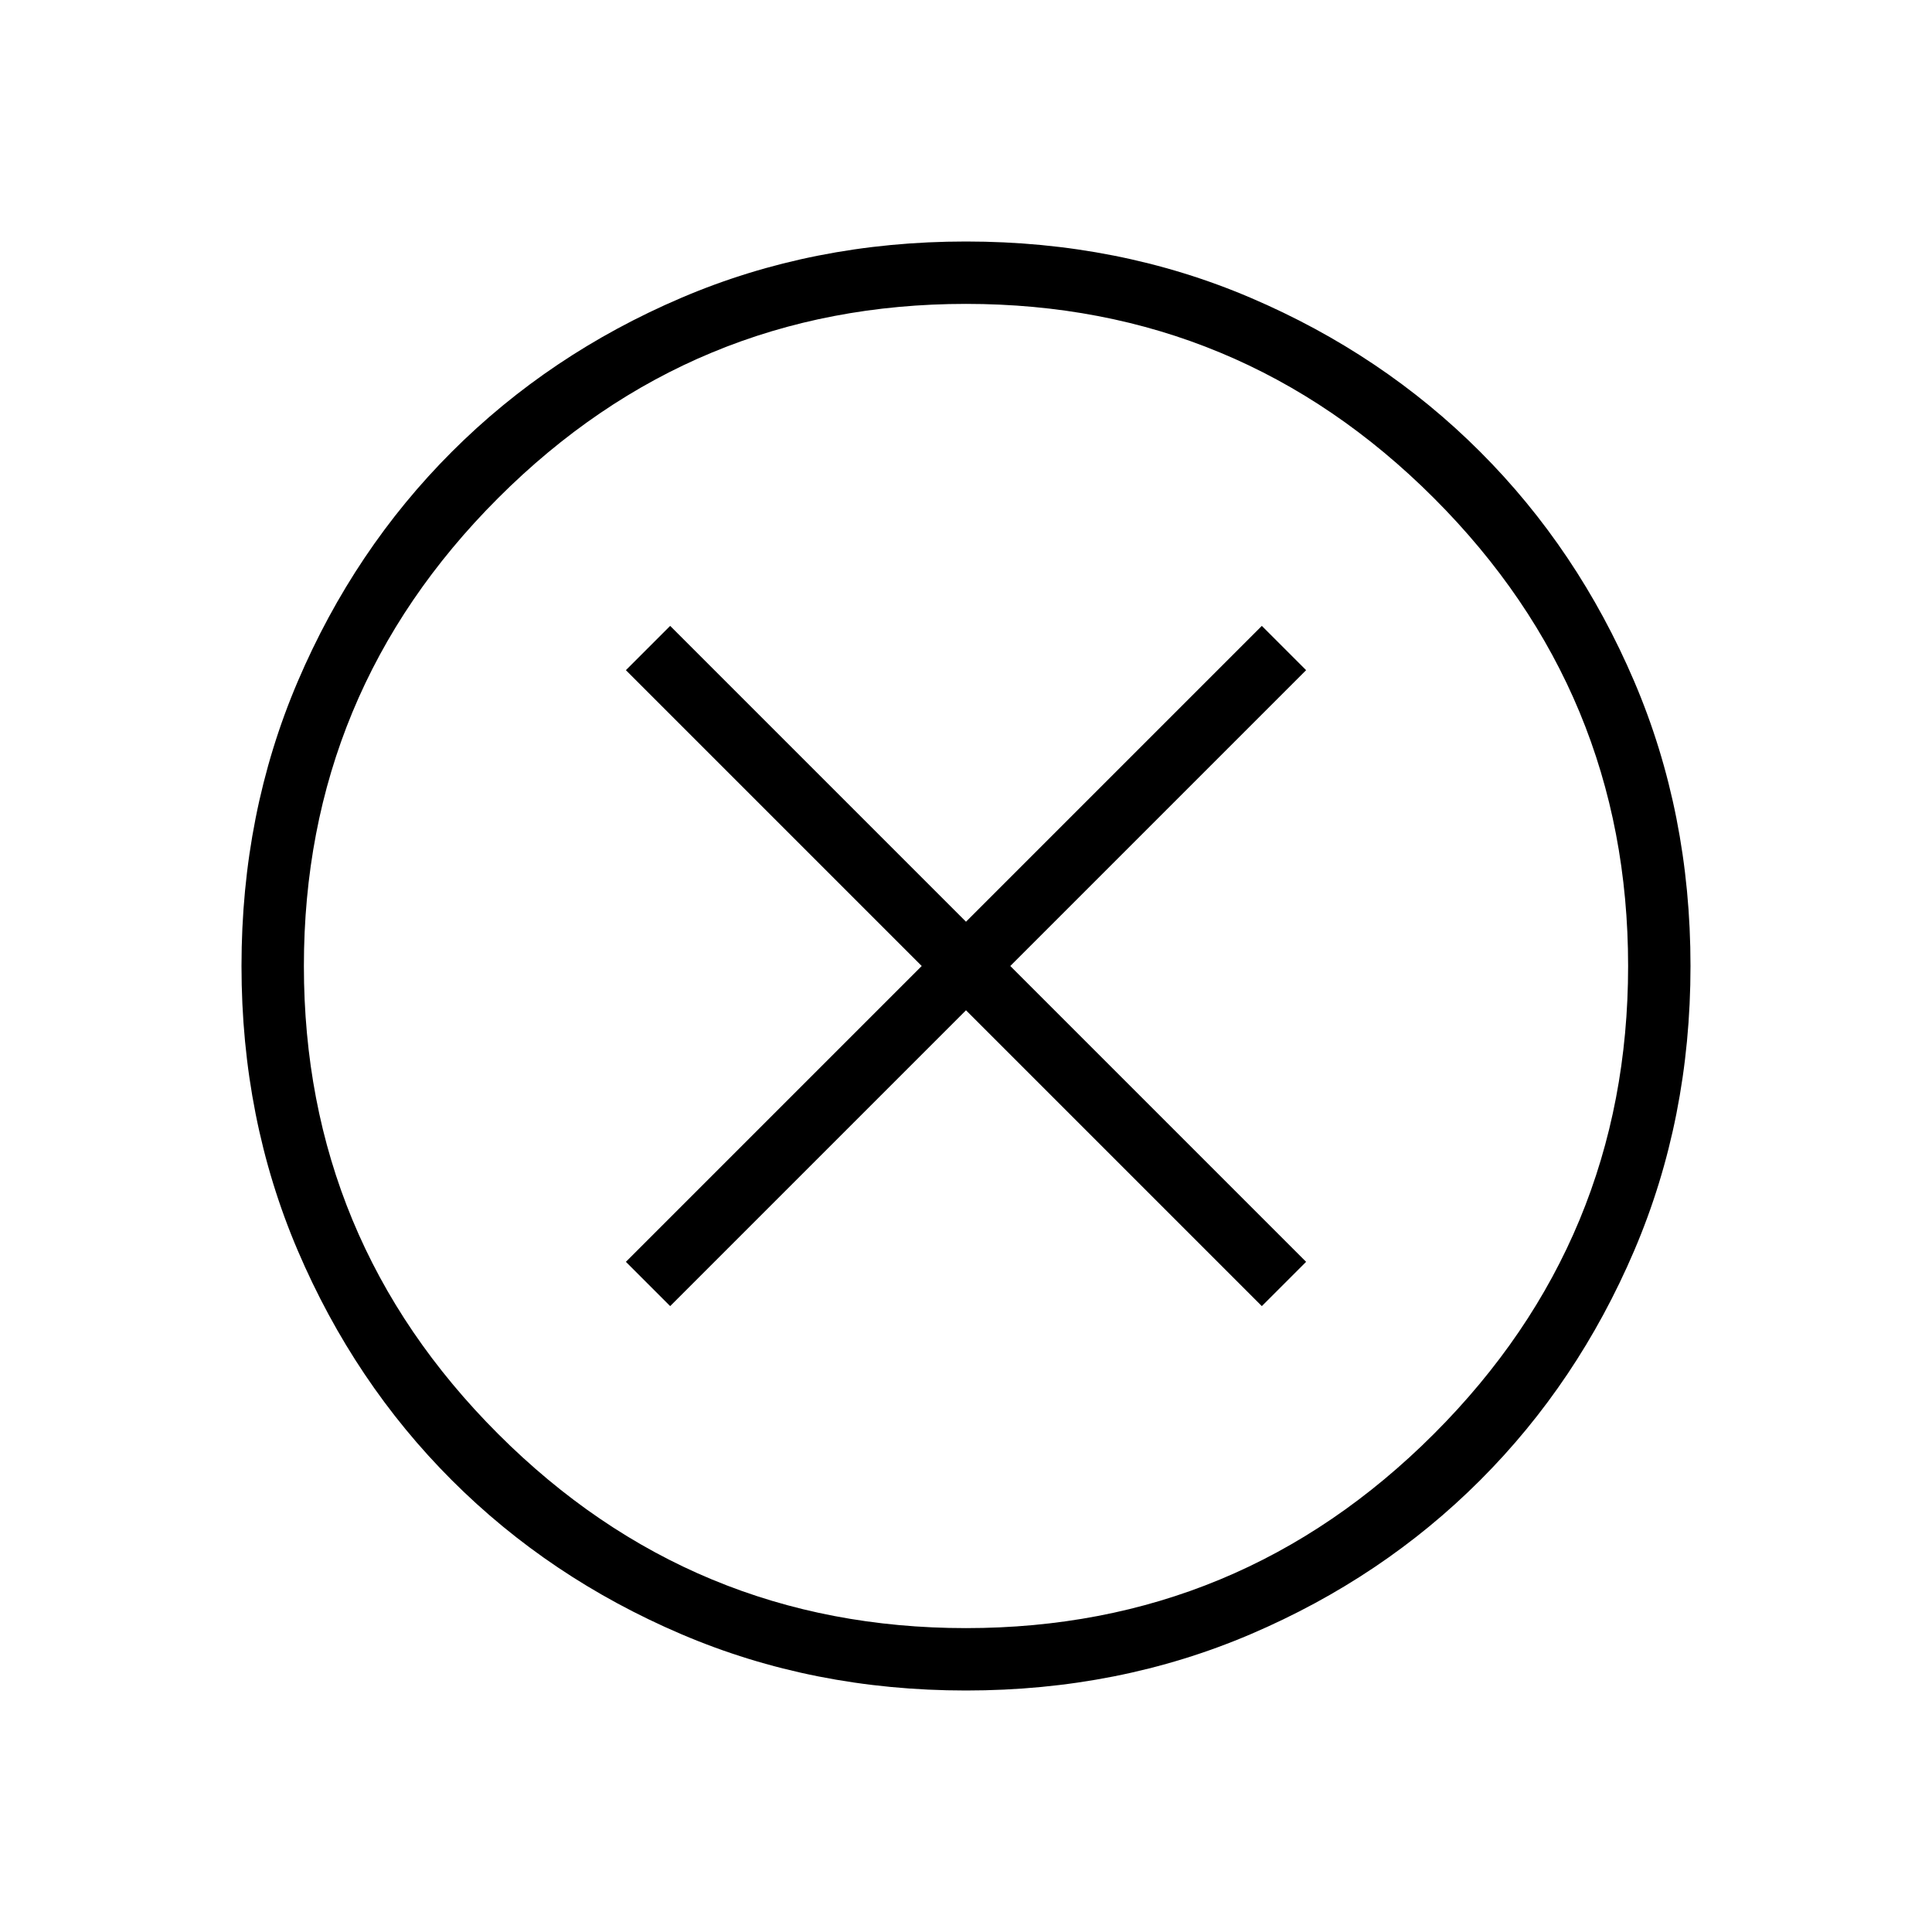 <svg xmlns="http://www.w3.org/2000/svg" height="48" width="48"><path d="M16.65 32.45 24 25.1 31.35 32.45 32.45 31.35 25.1 24 32.45 16.65 31.35 15.55 24 22.9 16.65 15.55 15.55 16.65 22.9 24 15.55 31.35ZM24 42Q20.2 42 16.925 40.6Q13.65 39.2 11.225 36.775Q8.8 34.35 7.4 31.075Q6 27.8 6 24Q6 20.2 7.4 16.925Q8.8 13.65 11.225 11.225Q13.65 8.8 16.925 7.4Q20.2 6 24 6Q27.8 6 31.075 7.4Q34.35 8.8 36.775 11.225Q39.2 13.65 40.6 16.925Q42 20.2 42 24Q42 27.8 40.6 31.075Q39.2 34.35 36.775 36.775Q34.35 39.2 31.075 40.6Q27.8 42 24 42ZM24 24Q24 24 24 24Q24 24 24 24Q24 24 24 24Q24 24 24 24Q24 24 24 24Q24 24 24 24Q24 24 24 24Q24 24 24 24ZM24 40.45Q30.8 40.45 35.625 35.625Q40.45 30.8 40.45 24Q40.45 17.2 35.625 12.375Q30.8 7.55 24 7.55Q17.2 7.55 12.375 12.375Q7.55 17.2 7.55 24Q7.55 30.8 12.375 35.625Q17.2 40.45 24 40.45Z"/></svg>